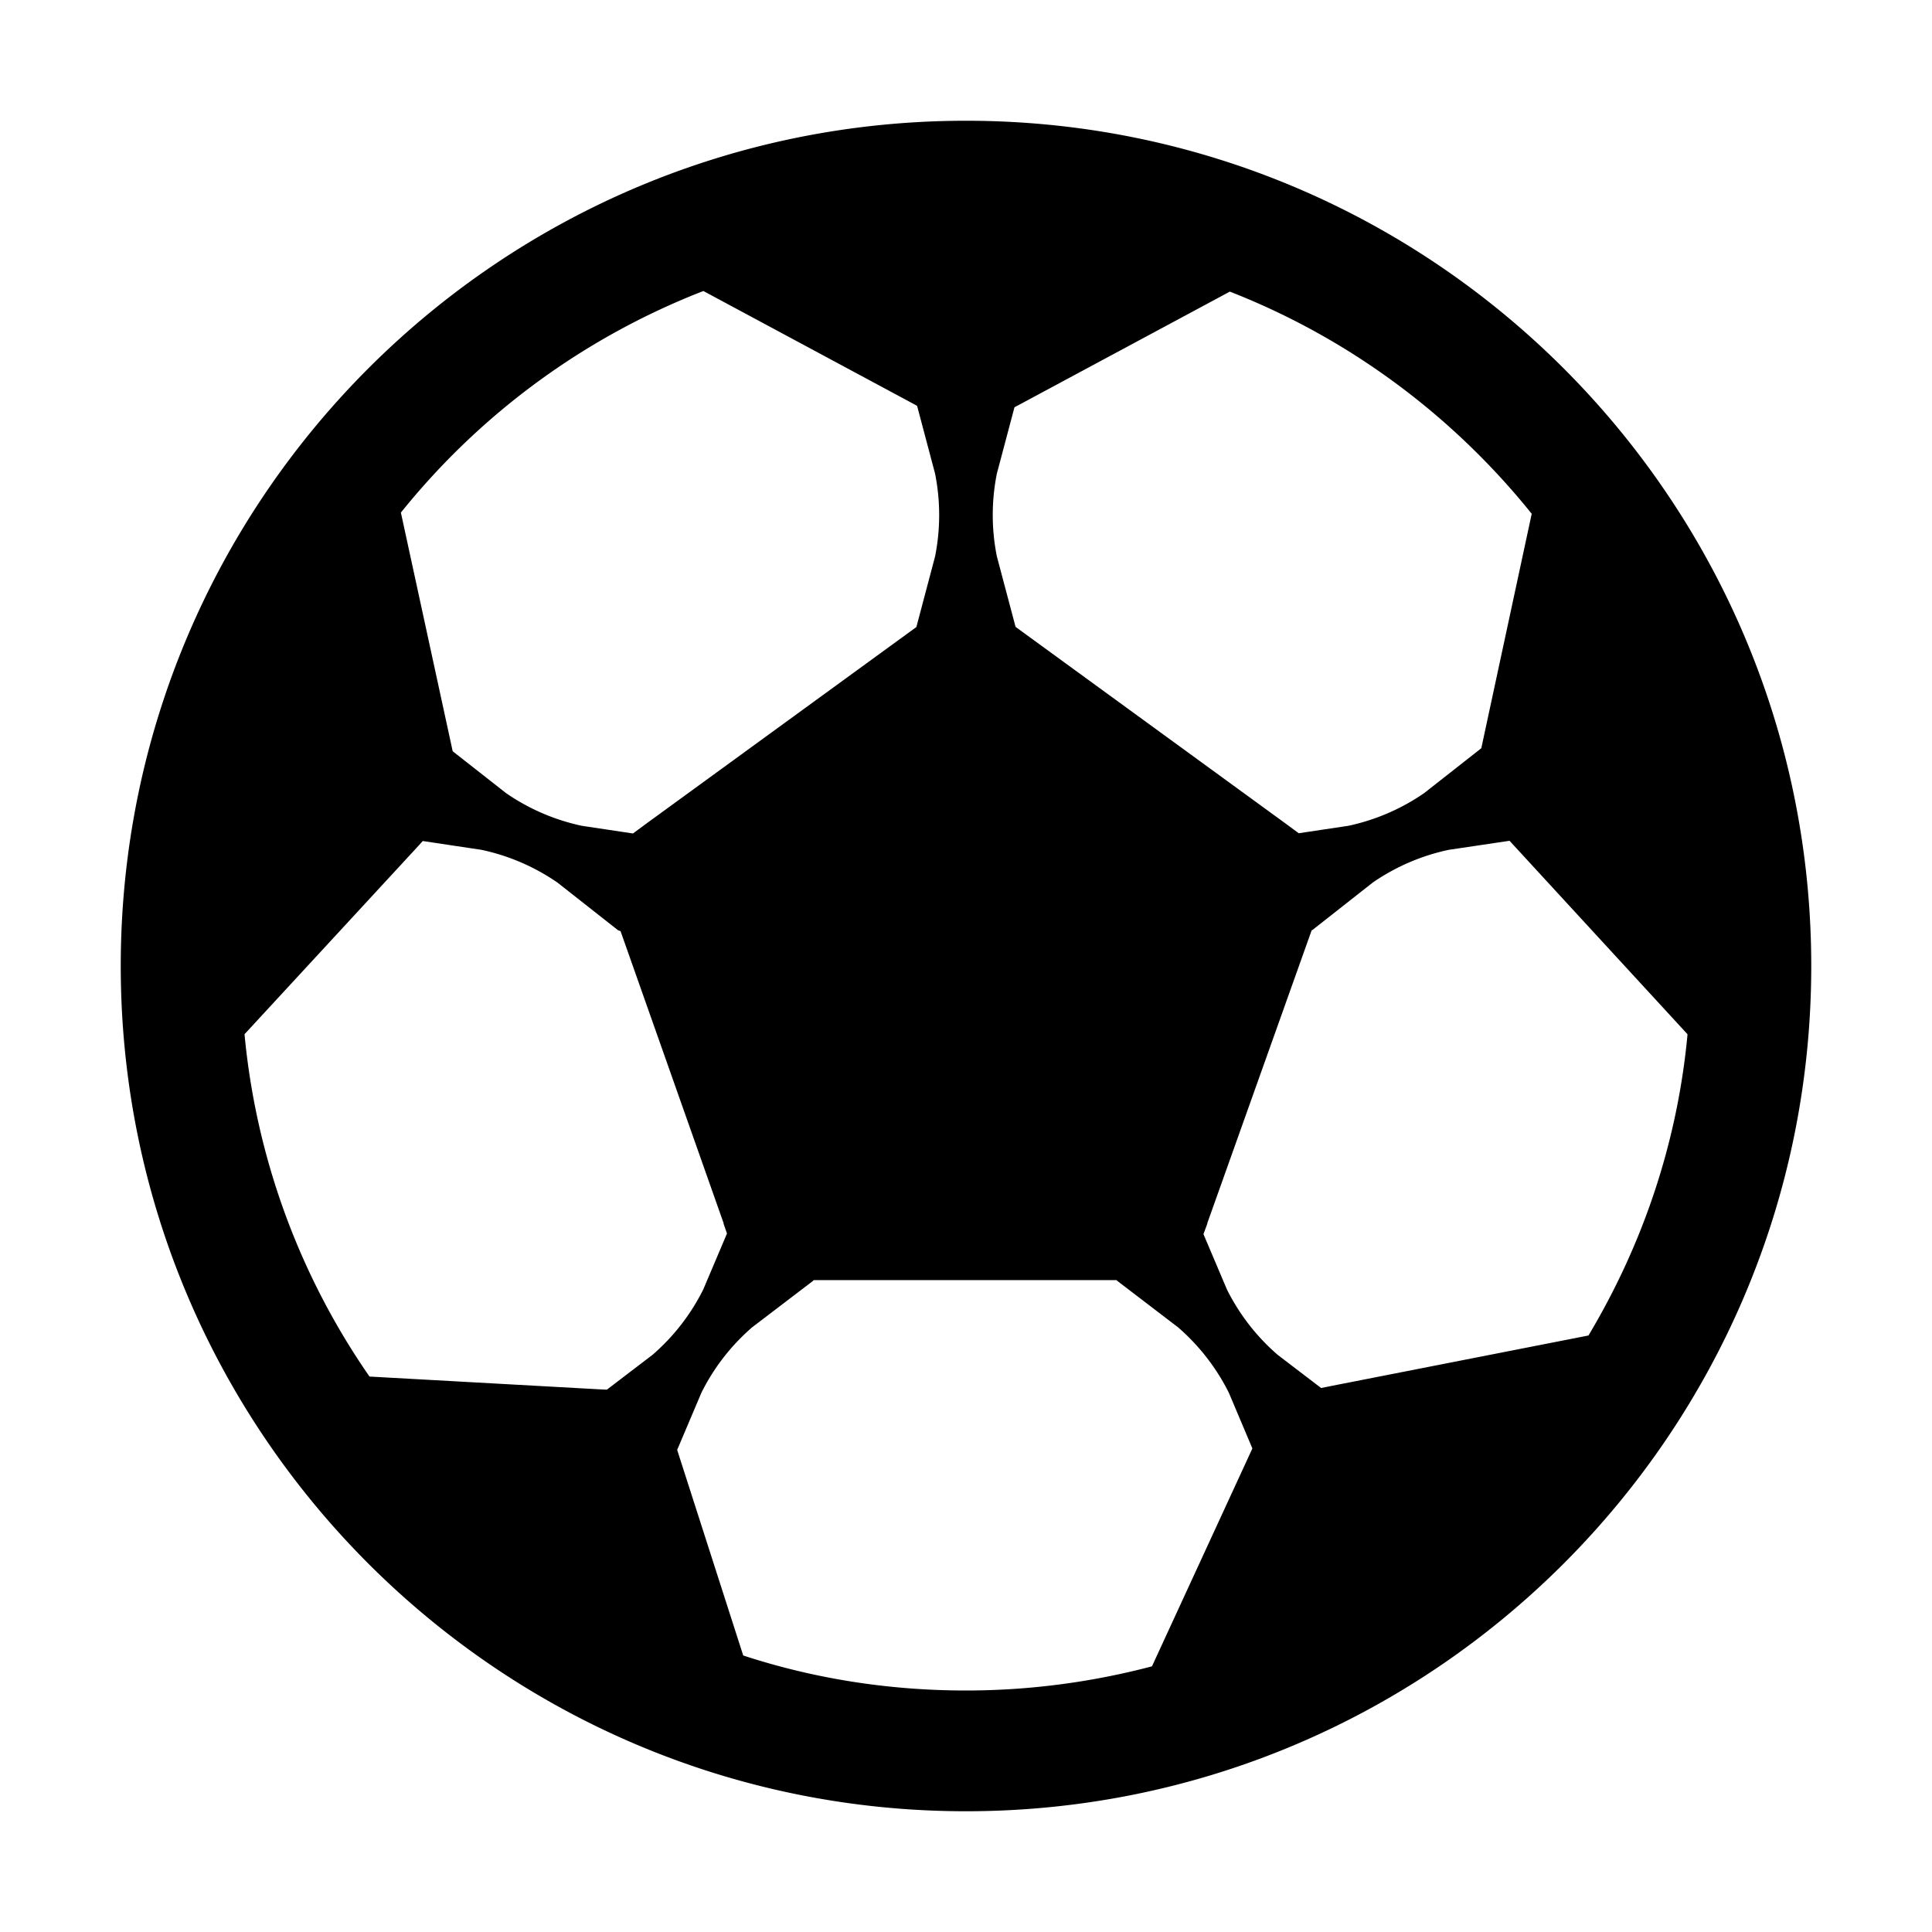 
<svg xmlns="http://www.w3.org/2000/svg" viewBox="0 0 32 32"><path d="M16 2C8.27 2 2 8.27 2 16s6.27 14 14 14 14-6.27 14-14S23.73 2 16 2zm4.37 2.83c1.97.77 3.69 2.05 5 3.68l-.83 3.86-.005.023-.946.743a3.49 3.49 0 0 1-1.257.542l-.821.123-.225-.166-4.465-3.252-.31-1.168a3.49 3.49 0 0 1 0-1.37l.292-1.1.067-.035 3.5-1.88zm-8.72-.01l3.5 1.88.04.022.298 1.124c.09.452.09.917 0 1.37l-.31 1.17-4.464 3.249-.23.17-.846-.127a3.49 3.49 0 0 1-1.257-.542l-.883-.693-.018-.083-.84-3.87c1.31-1.63 3.03-2.9 5.01-3.67zm-7.6 12.31l2.88-3.12.072-.08.973.146c.451.096.878.28 1.258.542l.998.785c.015.011.033.012.048.022l1.706 4.834v.01l.056.162-.393.927a3.49 3.49 0 0 1-.84 1.082l-.756.577-.152-.007-3.78-.21a11.9 11.9 0 0 1-2.07-5.67zM19.08 27.6c-.99.26-2.02.4-3.08.4-1.29 0-2.53-.2-3.69-.58l-1.07-3.33-.024-.075.402-.948c.205-.412.49-.78.839-1.082l1.01-.77c.004-.004.005-.009.009-.012h5.018c.004.003.005.008.01.011l1.009.771c.348.302.634.67.84 1.082l.39.923-.013.03-1.65 3.58zm7.23-5.48l-4.23.83-.198.04-.72-.55a3.49 3.49 0 0 1-.84-1.082l-.389-.917.064-.173v-.009l1.728-4.85c.004-.003.01-.003.014-.006l.998-.785a3.49 3.49 0 0 1 1.258-.542l1.008-.15.077.084 2.87 3.12v.01c-.17 1.81-.75 3.49-1.64 4.98z" style="fill: #000000;"/></svg>
